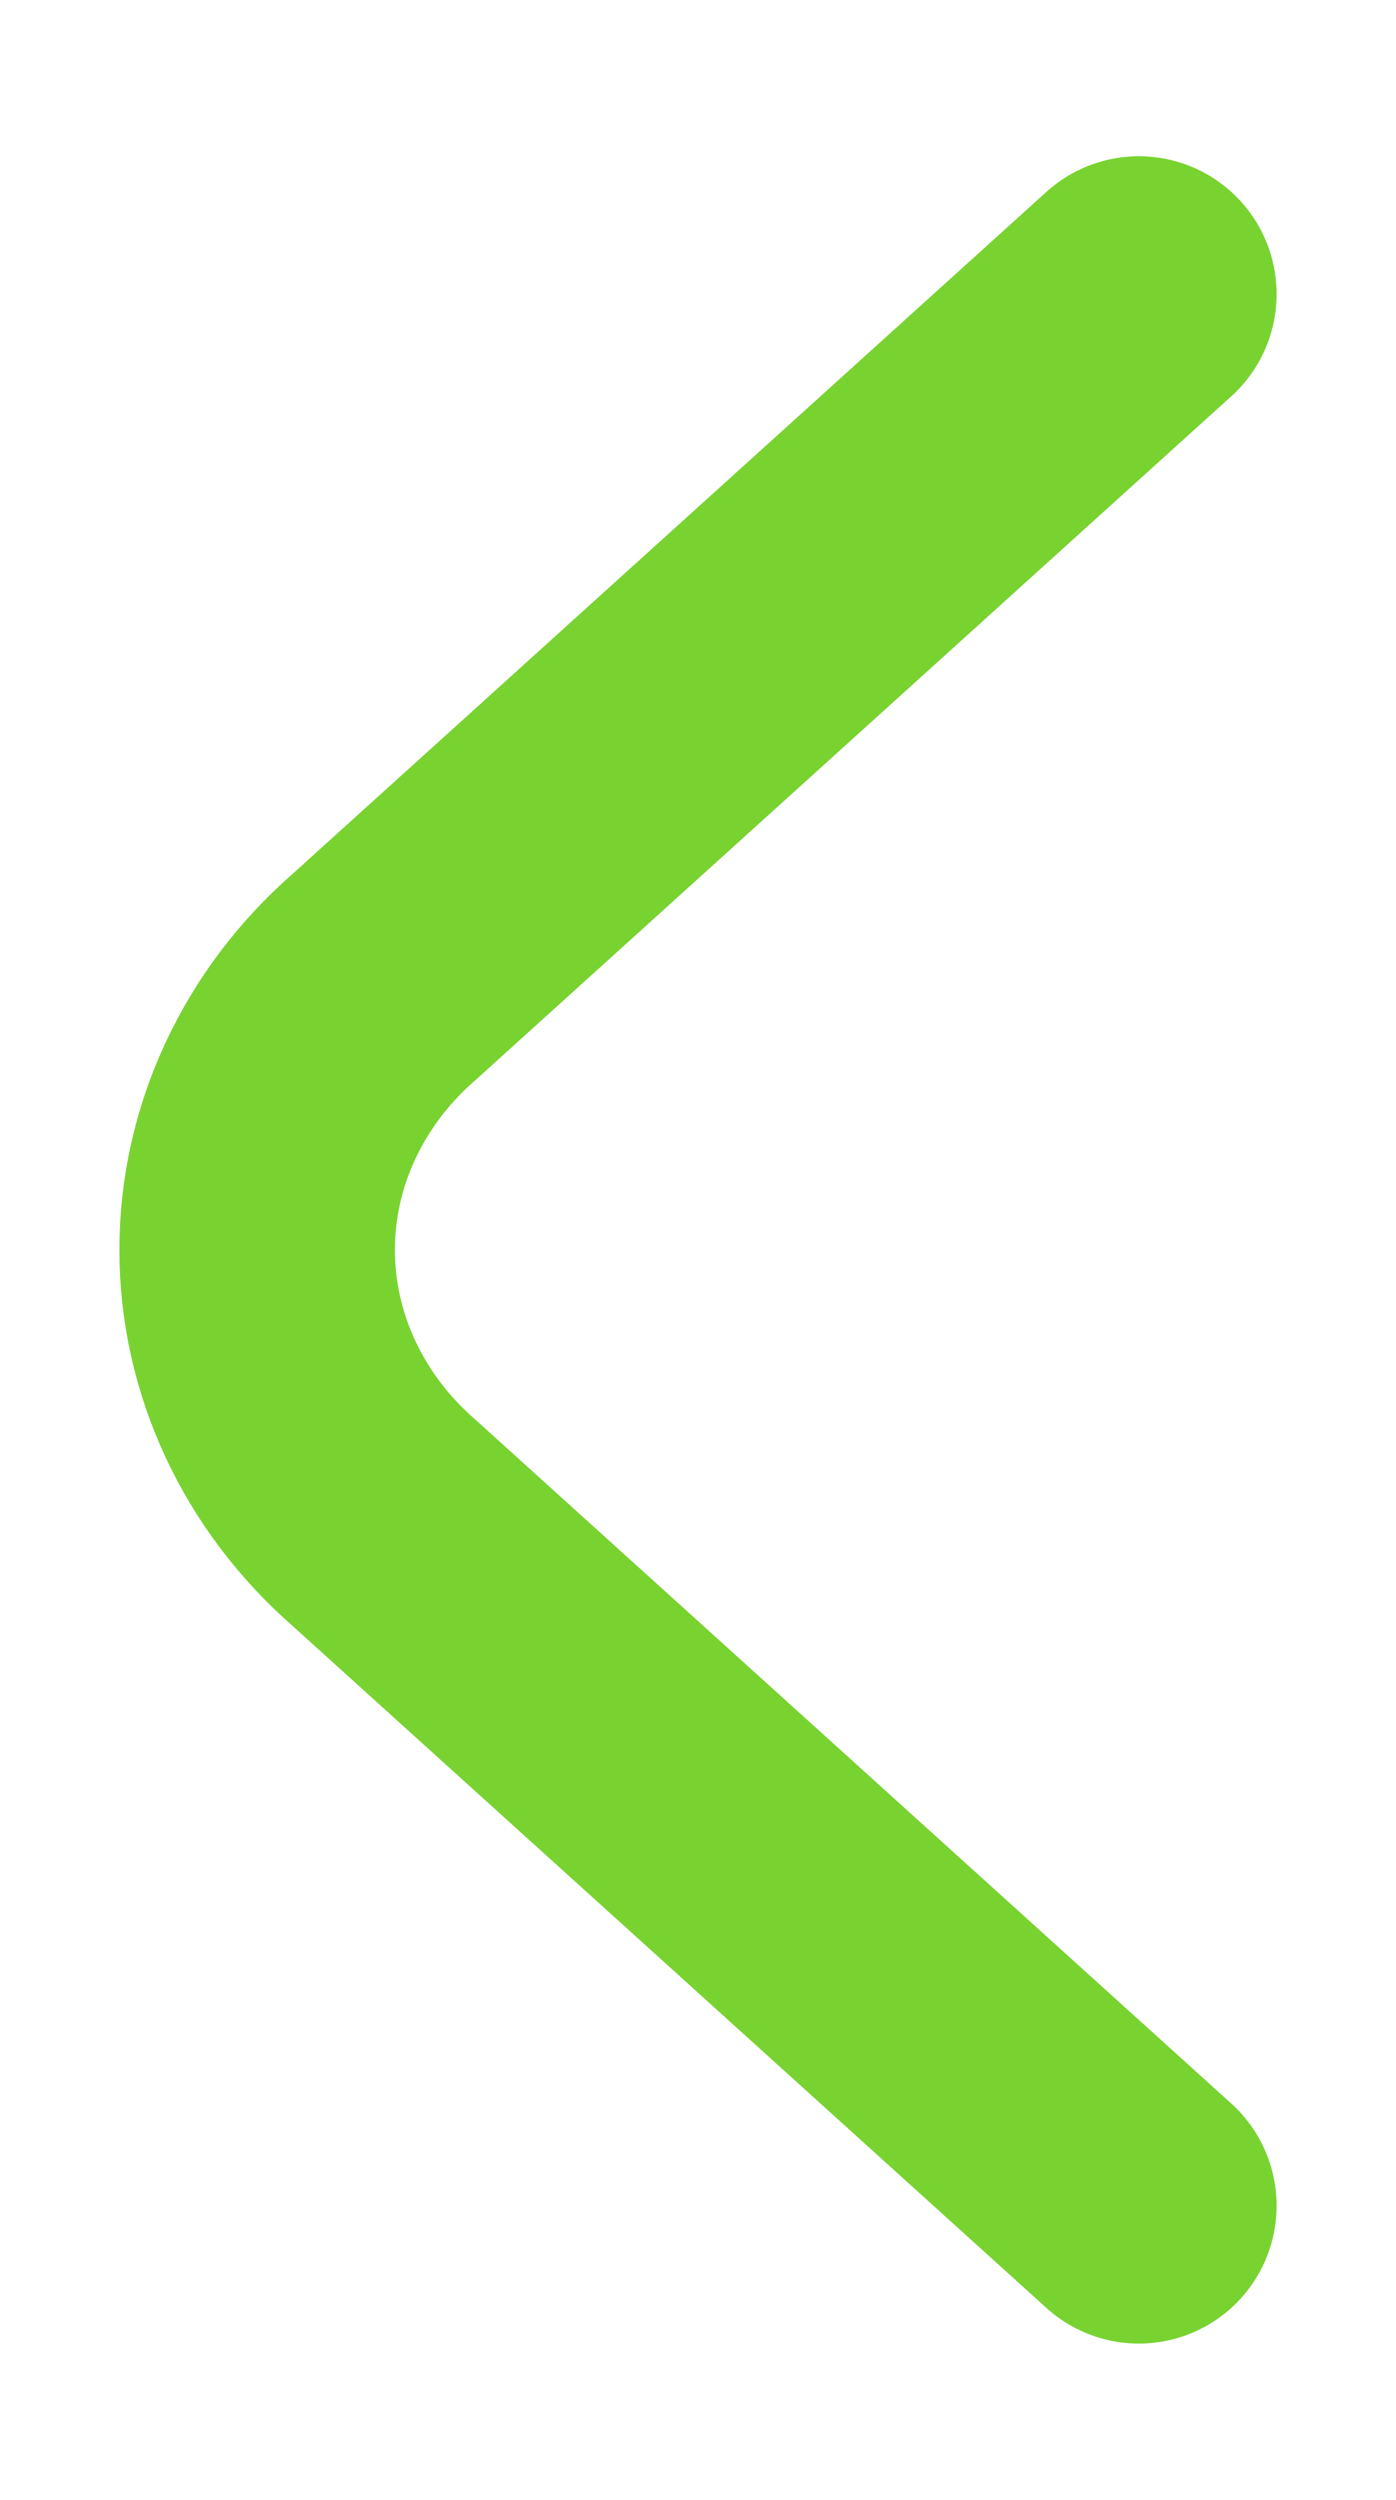<svg width="19" height="34" viewBox="0 0 19 34" fill="none" xmlns="http://www.w3.org/2000/svg">
<path d="M15.5 4L5.229 13.286C4.683 13.762 4.248 14.337 3.951 14.976C3.653 15.614 3.5 16.304 3.5 17C3.5 17.696 3.653 18.385 3.951 19.024C4.248 19.663 4.683 20.238 5.229 20.714L15.5 30" stroke="#78D331" stroke-width="3.75" stroke-linecap="round" stroke-linejoin="round"/>
</svg>
